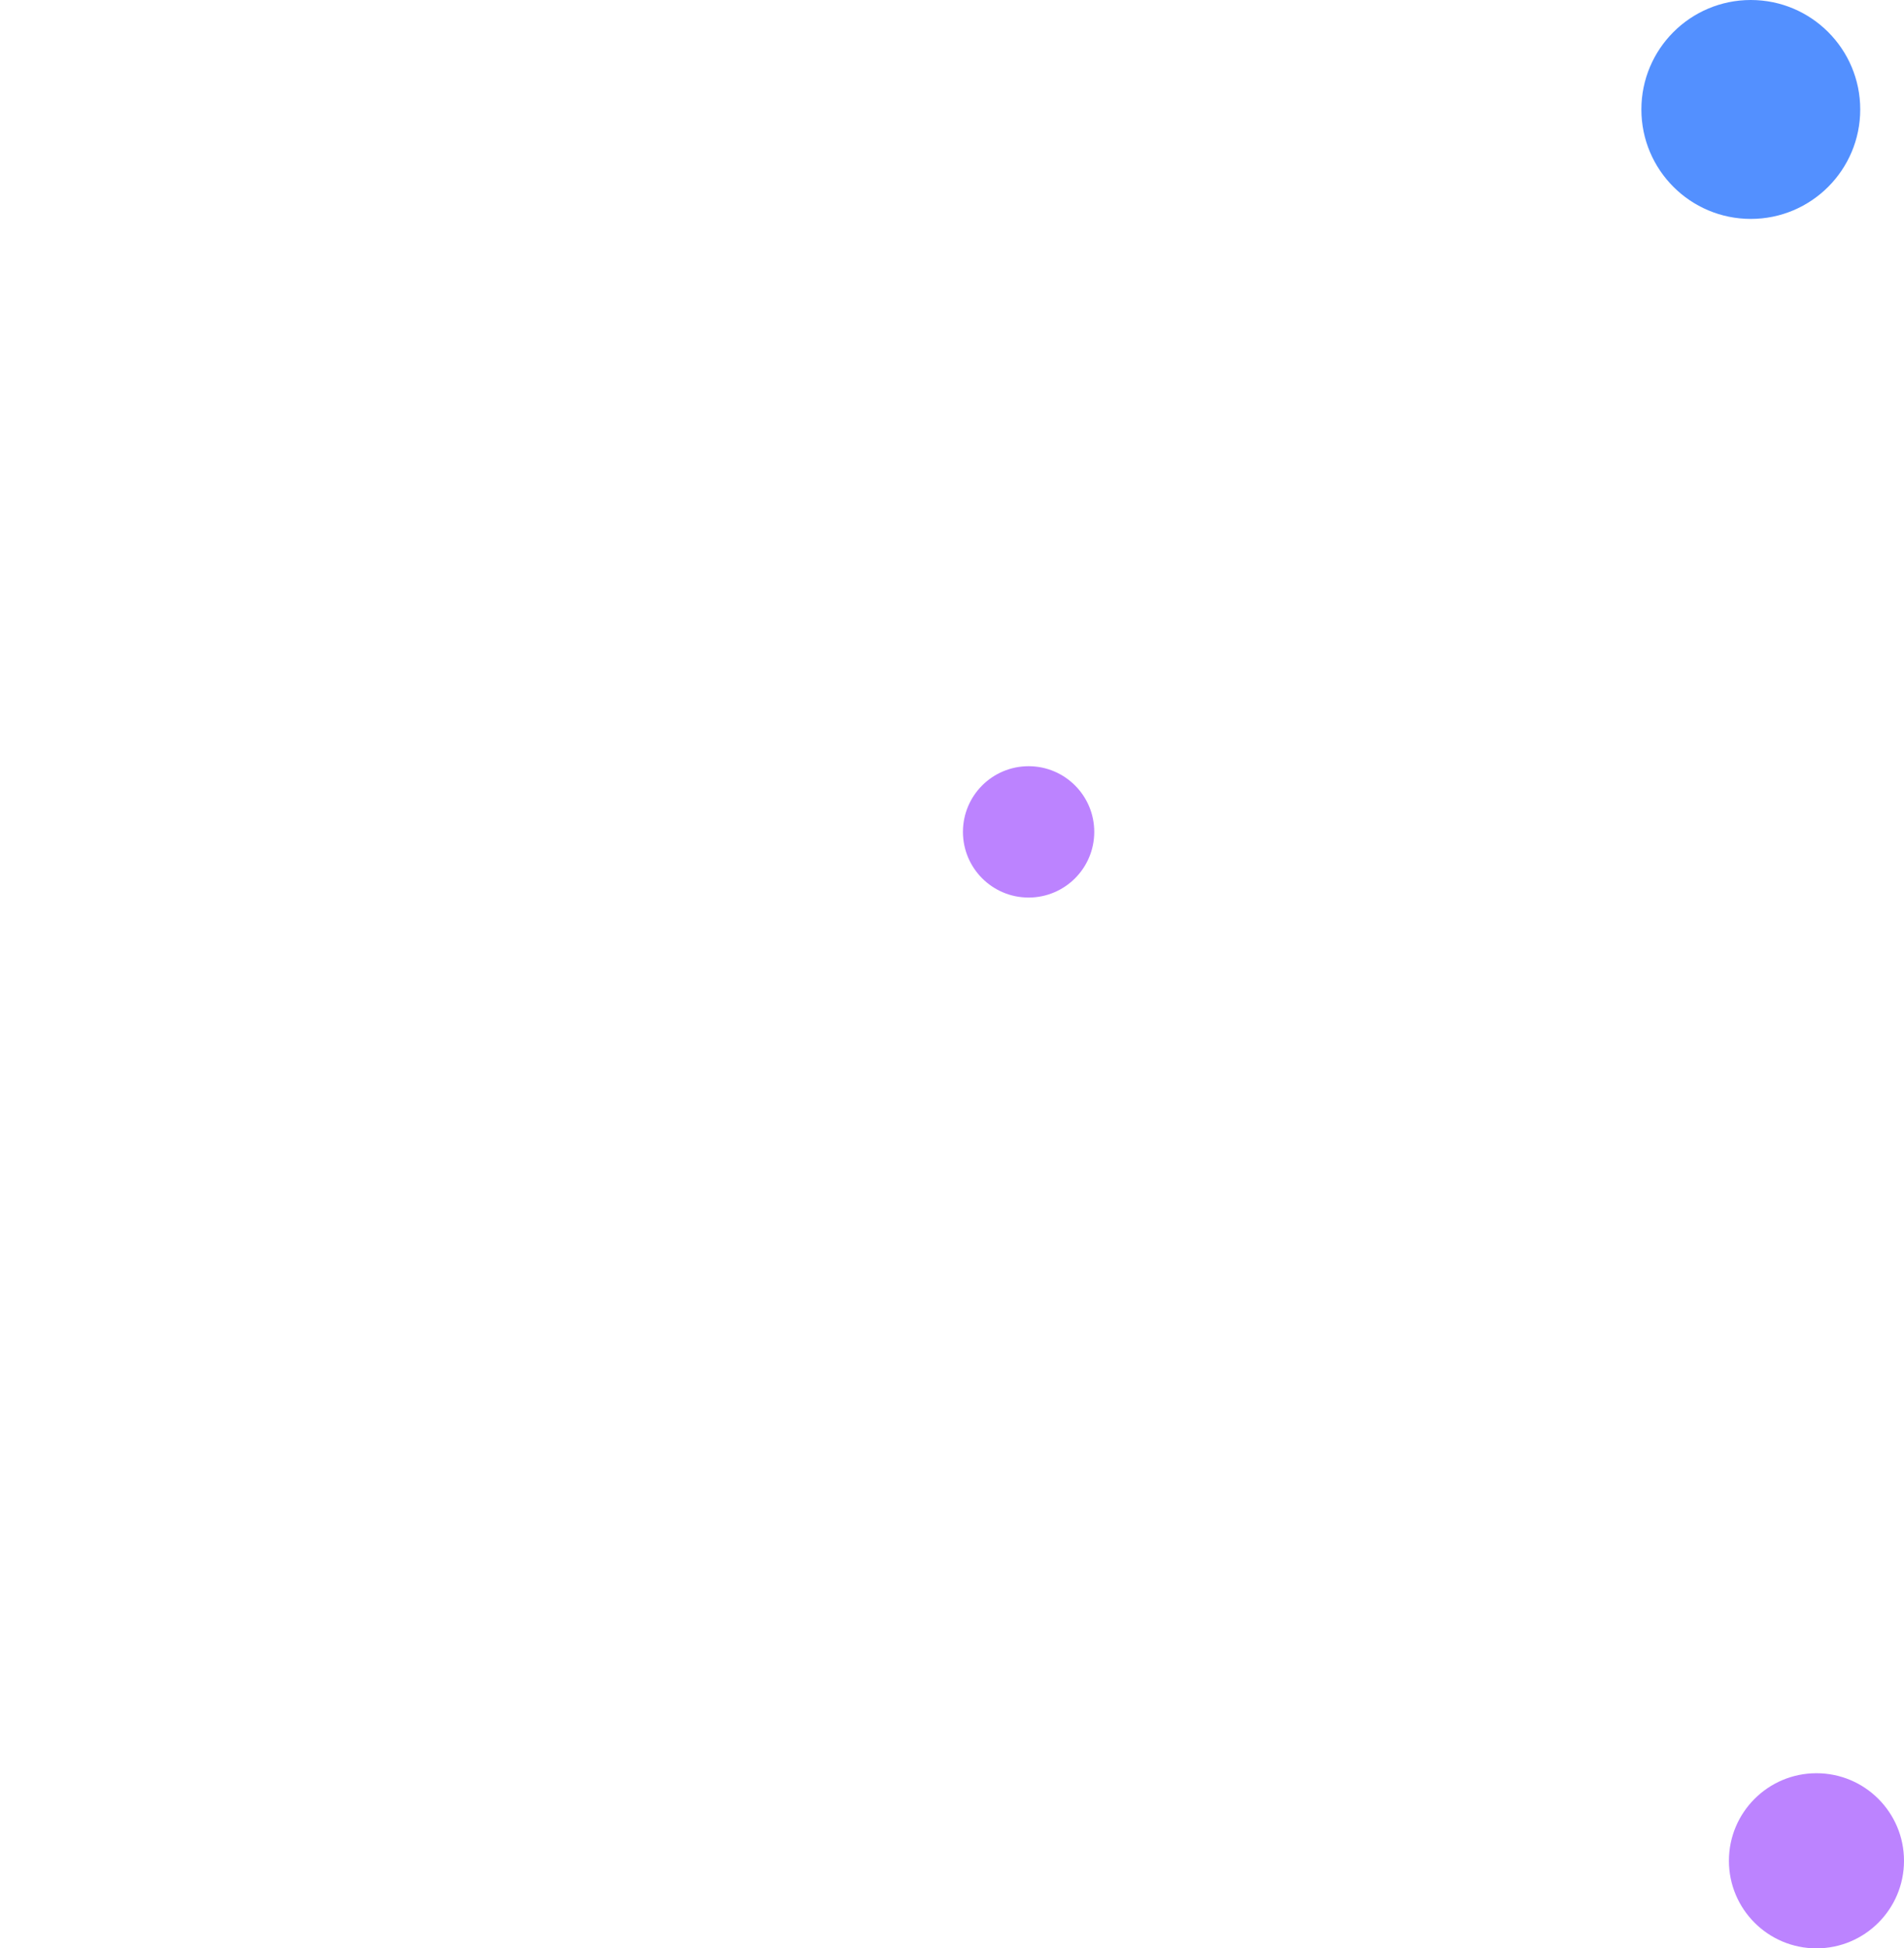 <svg width="87" height="89" viewBox="0 0 87 89" fill="none" xmlns="http://www.w3.org/2000/svg">
<path d="M47 41C45.343 41 44 39.657 44 38C44 36.343 45.343 35 47 35C48.657 35 50 36.343 50 38C50 39.657 48.657 41 47 41Z" fill="#BC83FF"/>
<path d="M80 10C77.239 10 75 7.761 75 5C75 2.239 77.239 0 80 0C82.761 0 85 2.239 85 5C85 7.761 82.761 10 80 10Z" fill="#5390FF"/>
<path d="M83 89C80.791 89 79 87.209 79 85C79 82.791 80.791 81 83 81C85.209 81 87 82.791 87 85C87 87.209 85.209 89 83 89Z" fill="#BC83FF"/>
</svg>
